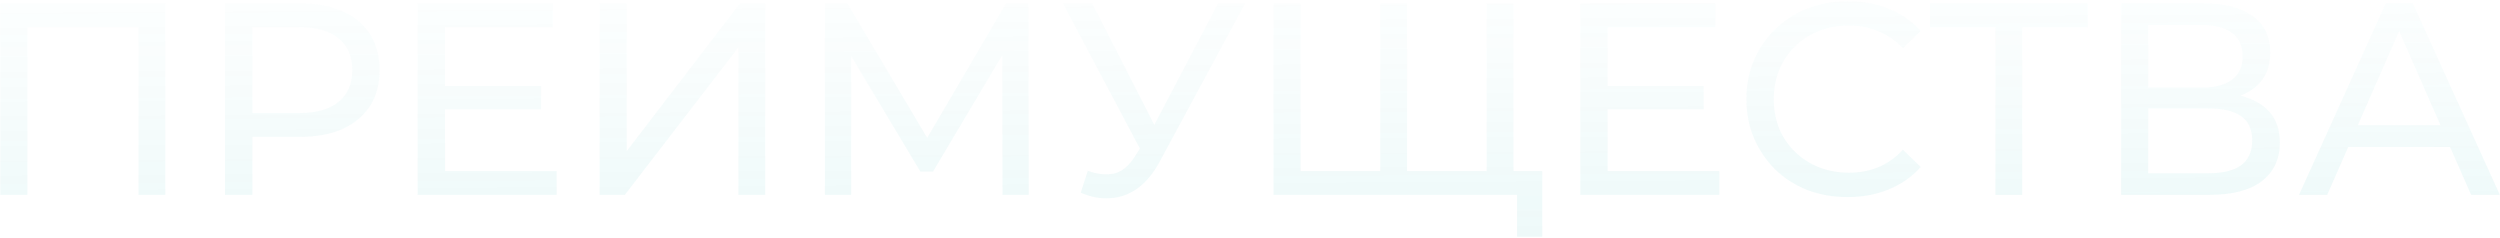 <svg width="1270" height="121" viewBox="0 0 1270 121" fill="none" xmlns="http://www.w3.org/2000/svg">
<path d="M0.151 99V1.7H83.968V99H70.346V10.179L73.682 13.793H10.437L13.912 10.179V99H0.151ZM114.31 99V1.7H152.257C160.783 1.7 168.057 3.044 174.08 5.731C180.104 8.418 184.737 12.31 187.98 17.407C191.224 22.504 192.845 28.573 192.845 35.616C192.845 42.659 191.224 48.728 187.98 53.825C184.737 58.829 180.104 62.721 174.08 65.501C168.057 68.188 160.783 69.532 152.257 69.532H121.955L128.21 62.999V99H114.31ZM128.21 64.389L121.955 57.439H151.84C160.736 57.439 167.455 55.539 171.995 51.74C176.629 47.941 178.945 42.566 178.945 35.616C178.945 28.666 176.629 23.291 171.995 19.492C167.455 15.693 160.736 13.793 151.84 13.793H121.955L128.21 6.843V64.389ZM224.829 43.678H274.869V55.493H224.829V43.678ZM226.08 86.907H282.792V99H212.18V1.7H280.846V13.793H226.08V86.907ZM304.621 99V1.7H318.382V76.76L375.928 1.7H388.716V99H375.094V24.079L317.409 99H304.621ZM419.051 99V1.7H430.449L474.095 75.231H467.979L511.069 1.7H522.467L522.606 99H509.262L509.123 22.689H512.32L473.956 87.185H467.562L428.92 22.689H432.395V99H419.051ZM552.615 86.768C557.434 88.529 561.882 88.992 565.959 88.158C570.037 87.231 573.697 84.127 576.94 78.845L581.666 71.339L583.056 69.81L618.779 1.7H632.54L589.311 81.764C586.068 87.88 582.269 92.513 577.913 95.664C573.651 98.722 569.017 100.39 564.013 100.668C559.102 101.039 554.098 100.112 549.001 97.888L552.615 86.768ZM582.639 82.181L539.966 1.7H554.839L590.284 71.061L582.639 82.181ZM704.37 86.907L701.173 90.521V1.7H714.795V90.521L711.32 86.907H758.719L755.244 90.521V1.7H768.866V99H646.963V1.7H660.724V90.521L657.249 86.907H704.37ZM770.673 120.267V95.386L774.148 99H754.966V86.907H783.461V120.267H770.673ZM815.444 43.678H865.484V55.493H815.444V43.678ZM816.695 86.907H873.407V99H802.795V1.7H871.461V13.793H816.695V86.907ZM938.606 100.112C931.193 100.112 924.336 98.907 918.034 96.498C911.826 93.996 906.405 90.521 901.771 86.073C897.231 81.532 893.663 76.25 891.068 70.227C888.474 64.204 887.176 57.578 887.176 50.35C887.176 43.122 888.474 36.496 891.068 30.473C893.663 24.45 897.277 19.214 901.91 14.766C906.544 10.225 911.965 6.75 918.173 4.341C924.475 1.839 931.332 0.588 938.745 0.588C946.251 0.588 953.155 1.885 959.456 4.48C965.85 6.982 971.271 10.735 975.719 15.739L966.684 24.496C962.978 20.604 958.808 17.731 954.174 15.878C949.541 13.932 944.583 12.959 939.301 12.959C933.834 12.959 928.737 13.886 924.011 15.739C919.378 17.592 915.347 20.187 911.918 23.523C908.49 26.859 905.802 30.844 903.856 35.477C902.003 40.018 901.076 44.975 901.076 50.35C901.076 55.725 902.003 60.729 903.856 65.362C905.802 69.903 908.49 73.841 911.918 77.177C915.347 80.513 919.378 83.108 924.011 84.961C928.737 86.814 933.834 87.741 939.301 87.741C944.583 87.741 949.541 86.814 954.174 84.961C958.808 83.015 962.978 80.05 966.684 76.065L975.719 84.822C971.271 89.826 965.85 93.625 959.456 96.22C953.155 98.815 946.205 100.112 938.606 100.112ZM1013.66 99V10.179L1017.14 13.793H980.44V1.7H1060.64V13.793H1023.95L1027.28 10.179V99H1013.66ZM1077.54 99V1.7H1119.38C1129.94 1.7 1138.23 3.831 1144.26 8.094C1150.28 12.357 1153.29 18.565 1153.29 26.72C1153.29 34.689 1150.42 40.805 1144.67 45.068C1138.93 49.238 1131.38 51.323 1122.02 51.323L1124.52 47.153C1135.36 47.153 1143.65 49.331 1149.4 53.686C1155.24 57.949 1158.16 64.204 1158.16 72.451C1158.16 80.791 1155.1 87.324 1148.98 92.05C1142.96 96.683 1133.97 99 1122.02 99H1077.54ZM1091.3 88.019H1121.74C1129.15 88.019 1134.71 86.675 1138.42 83.988C1142.22 81.208 1144.12 76.992 1144.12 71.339C1144.12 65.686 1142.22 61.563 1138.42 58.968C1134.71 56.373 1129.15 55.076 1121.74 55.076H1091.3V88.019ZM1091.3 44.512H1118.4C1125.17 44.512 1130.31 43.168 1133.83 40.481C1137.45 37.794 1139.25 33.855 1139.25 28.666C1139.25 23.384 1137.45 19.399 1133.83 16.712C1130.31 14.025 1125.17 12.681 1118.4 12.681H1091.3V44.512ZM1167.9 99L1211.96 1.7H1225.72L1269.92 99H1255.33L1215.99 9.484H1221.55L1182.21 99H1167.9ZM1186.66 74.675L1190.41 63.555H1245.18L1249.21 74.675H1186.66Z" fill="url(#paint0_linear_2099_83)" fill-opacity="0.46"/>
<defs>
<linearGradient id="paint0_linear_2099_83" x1="546.661" y1="126.902" x2="545.778" y2="-22.984" gradientUnits="userSpaceOnUse">
<stop stop-color="#16B2B2" stop-opacity="0.17"/>
<stop offset="1" stop-color="#16B2B2" stop-opacity="0"/>
</linearGradient>
</defs>
</svg>
